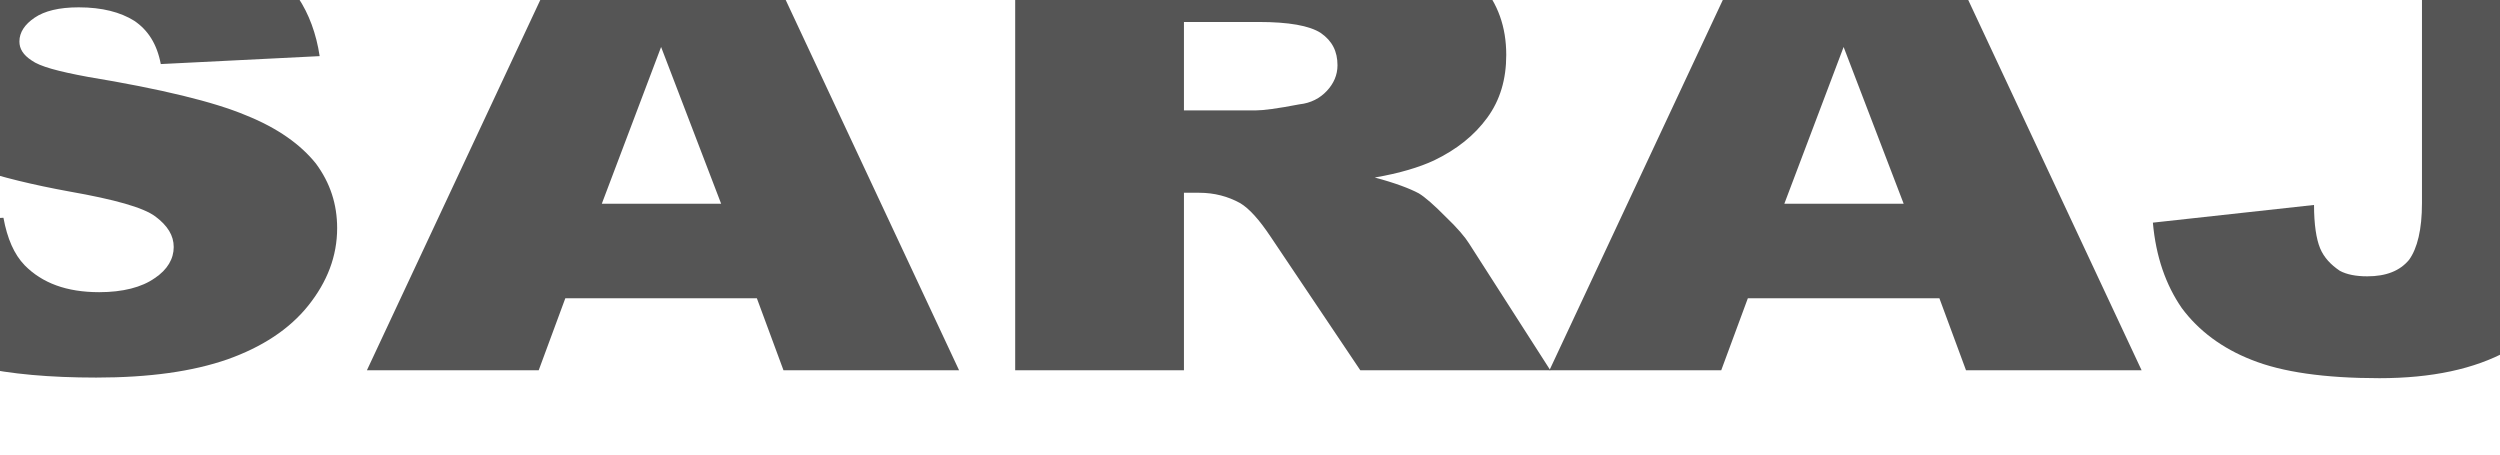 <svg xmlns="http://www.w3.org/2000/svg" viewBox="0 0 1100 200" fill="#555"  fill-rule="nonzero" stroke-linejoin="round" stroke-miterlimit="2" xmlns:v="https://vecta.io/nano"><path d="M-68.722 99.306l70.237-3.489c1.672 9.125 4.682 16.103 9.365 20.933 7.693 7.783 18.395 11.809 32.777 11.809 10.368 0 18.73-2.147 24.416-6.173 5.686-3.757 8.362-8.588 8.362-13.687s-2.676-9.393-8.027-13.419-18.061-7.515-37.794-11.003C-1.83 78.373-25.242 70.59-38.955 60.928c-14.047-9.93-20.737-22.275-20.737-37.304 0-9.662 3.345-19.055 10.703-27.911 7.024-8.856 17.727-15.566 32.108-20.665s33.781-7.515 58.865-7.515c30.436 0 53.849 4.562 69.903 13.687s25.754 23.617 28.764 43.477l-69.903 3.489c-1.672-8.856-5.686-15.029-11.706-19.055-6.02-3.757-14.047-5.904-24.416-5.904-8.696 0-15.051 1.61-19.399 4.562S8.538 14.23 8.538 18.256c0 3.221 1.672 5.904 5.351 8.32 3.679 2.684 11.706 4.831 24.75 7.246C71.082 39.19 94.16 44.825 108.207 50.73c14.047 5.636 24.081 12.882 30.771 21.202 6.355 8.588 9.365 17.981 9.365 28.448 0 12.345-4.348 23.617-12.71 34.084s-20.402 18.25-35.453 23.617c-15.385 5.368-34.45 8.051-57.862 8.051-40.804 0-68.899-6.173-84.619-18.786s-24.416-28.716-26.423-48.039zm401.746 31.937h-84.285l-11.706 31.668h-75.589l89.971-192.158h80.606l89.971 192.158H344.73l-11.706-31.668zm-15.72-41.598l-26.423-68.973-26.088 68.973h52.511zm129.379 73.267V-29.246H570.1c22.743 0 40.136 1.61 52.511 4.831 12.041 2.952 21.74 8.856 29.098 17.445s11.037 18.786 11.037 31.132c0 10.735-2.676 19.86-8.362 27.643s-13.379 13.956-23.412 18.786c-6.355 2.952-15.051 5.636-26.088 7.515 9.031 2.415 15.385 4.831 19.399 6.978 2.676 1.61 6.689 5.099 11.706 10.198 5.351 5.099 8.696 9.125 10.368 11.809l35.788 55.822h-83.616l-39.467-58.775c-5.017-7.515-9.365-12.345-13.379-14.761-5.351-2.952-11.372-4.562-18.061-4.562h-6.689v78.098h-74.251zm74.251-114.329h31.44c3.345 0 9.699-.805 19.399-2.684 5.017-.537 9.031-2.684 12.041-5.904s4.682-6.978 4.682-11.272c0-6.173-2.341-10.735-7.358-14.224-5.017-3.221-14.047-4.831-27.426-4.831h-32.777v38.915z"/><path d="M853.336 131.243h-84.285l-11.706 31.668h-75.589l89.971-192.158h80.606l89.971 192.158h-77.261l-11.706-31.668zm-15.72-41.598l-26.423-68.973-26.088 68.973h52.511zm228.051-118.891h74.251V75.152c0 22.007-2.341 38.646-7.358 50.186-4.682 11.54-14.716 21.202-29.098 28.985-14.716 8.051-33.446 12.077-56.524 12.077-24.081 0-42.811-2.684-56.19-8.051-13.044-5.099-23.412-12.882-30.771-22.812-7.024-10.198-11.372-22.544-12.71-37.573l70.906-7.783c0 8.588 1.003 15.029 2.676 19.055s4.682 7.246 8.696 9.93c3.01 1.61 7.024 2.415 12.041 2.415 8.362 0 14.382-2.415 18.395-7.246 3.679-5.099 5.686-13.419 5.686-24.959V-29.246z"/></svg>